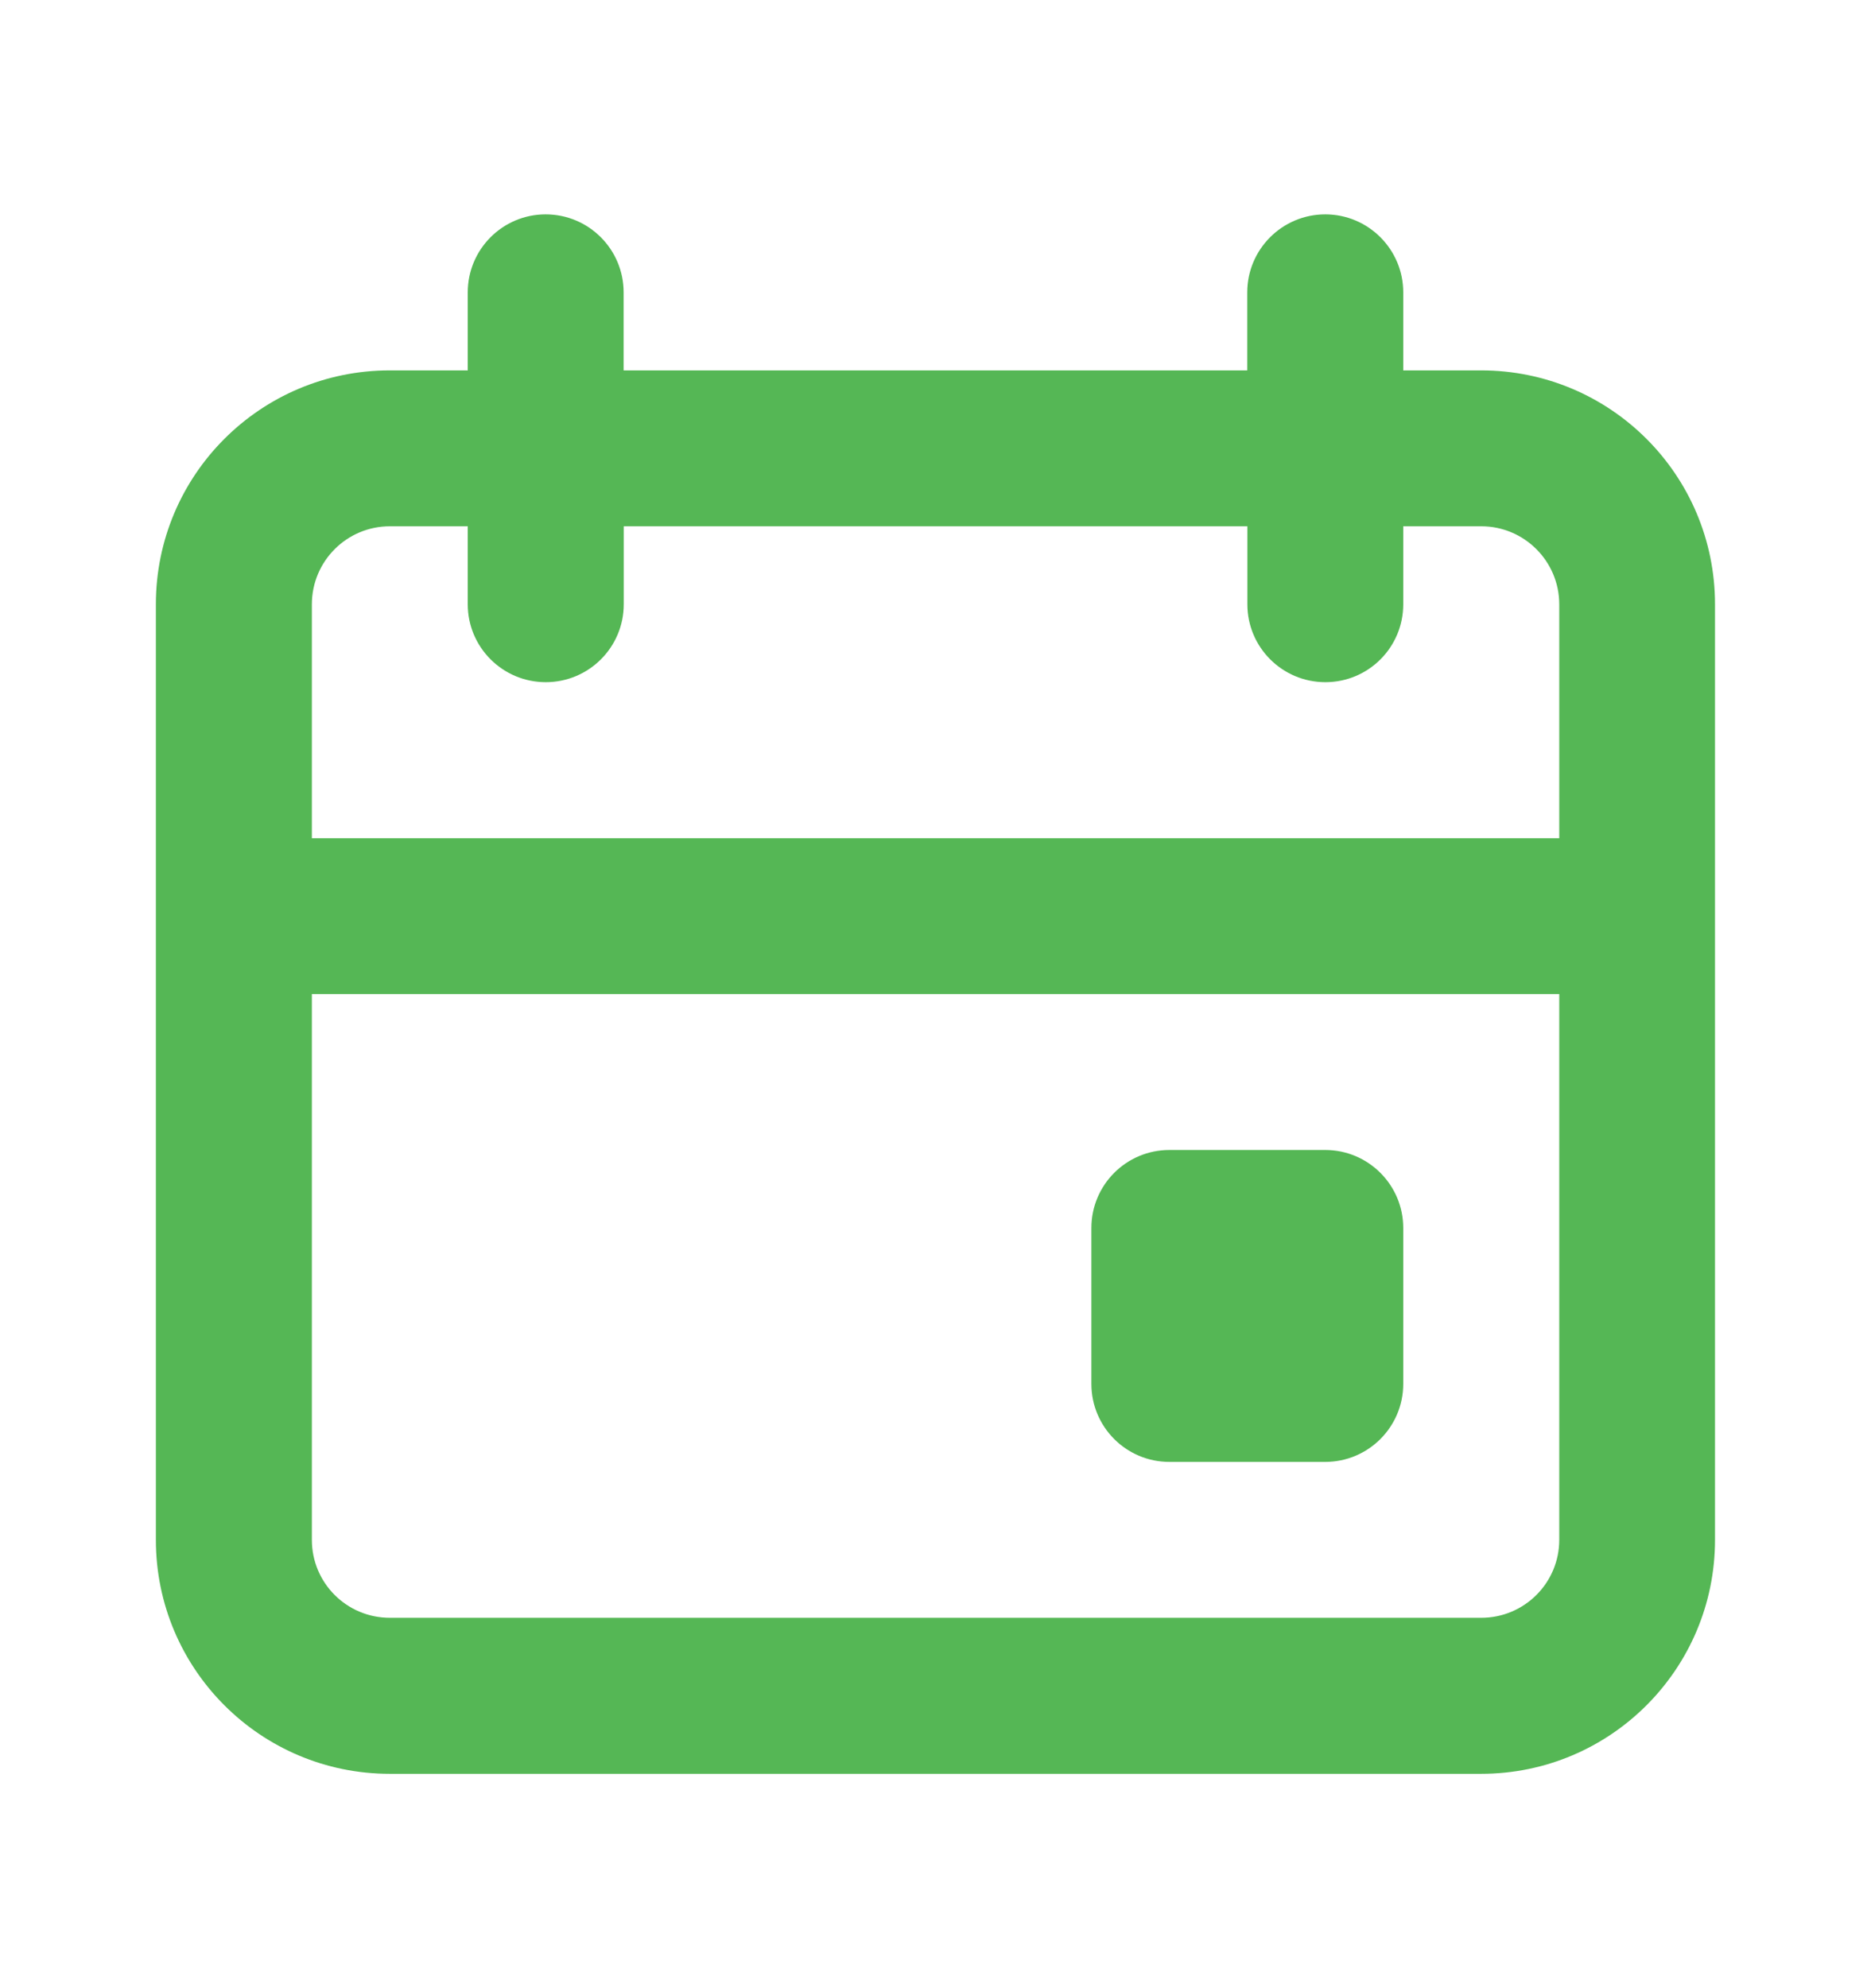 <svg width="16" height="17" viewBox="0 0 16 17" fill="none" xmlns="http://www.w3.org/2000/svg">
    <path fill-rule="evenodd" clip-rule="evenodd" d="M11.333 1.833C11.701 1.833 12 2.132 12 2.5V3.167H12.666C13.771 3.167 14.666 4.062 14.666 5.167V13.167C14.666 14.271 13.771 15.167 12.666 15.167H3.333C2.228 15.167 1.333 14.271 1.333 13.167V5.167C1.333 4.062 2.228 3.167 3.333 3.167H4V2.5C4 2.132 4.298 1.833 4.666 1.833C5.035 1.833 5.333 2.132 5.333 2.5V3.167H10.666V2.5C10.666 2.132 10.965 1.833 11.333 1.833ZM13.334 8.5H2.667V13.167C2.667 13.535 2.965 13.833 3.334 13.833H12.667C13.035 13.833 13.334 13.535 13.334 13.167V8.5ZM11.333 9.833C11.701 9.833 12 10.132 12 10.5V11.833C12 12.201 11.701 12.5 11.333 12.5H10C9.631 12.5 9.333 12.201 9.333 11.833V10.5C9.333 10.132 9.631 9.833 10 9.833H11.333ZM4 4.5H3.334C2.965 4.5 2.667 4.799 2.667 5.167V7.167H13.334V5.167C13.334 4.799 13.035 4.5 12.667 4.5H12V5.167C12 5.535 11.702 5.833 11.334 5.833C10.966 5.833 10.667 5.535 10.667 5.167V4.5H5.334V5.167C5.334 5.535 5.035 5.833 4.667 5.833C4.299 5.833 4 5.535 4 5.167V4.5Z" fill="#55B755"/>
</svg>
